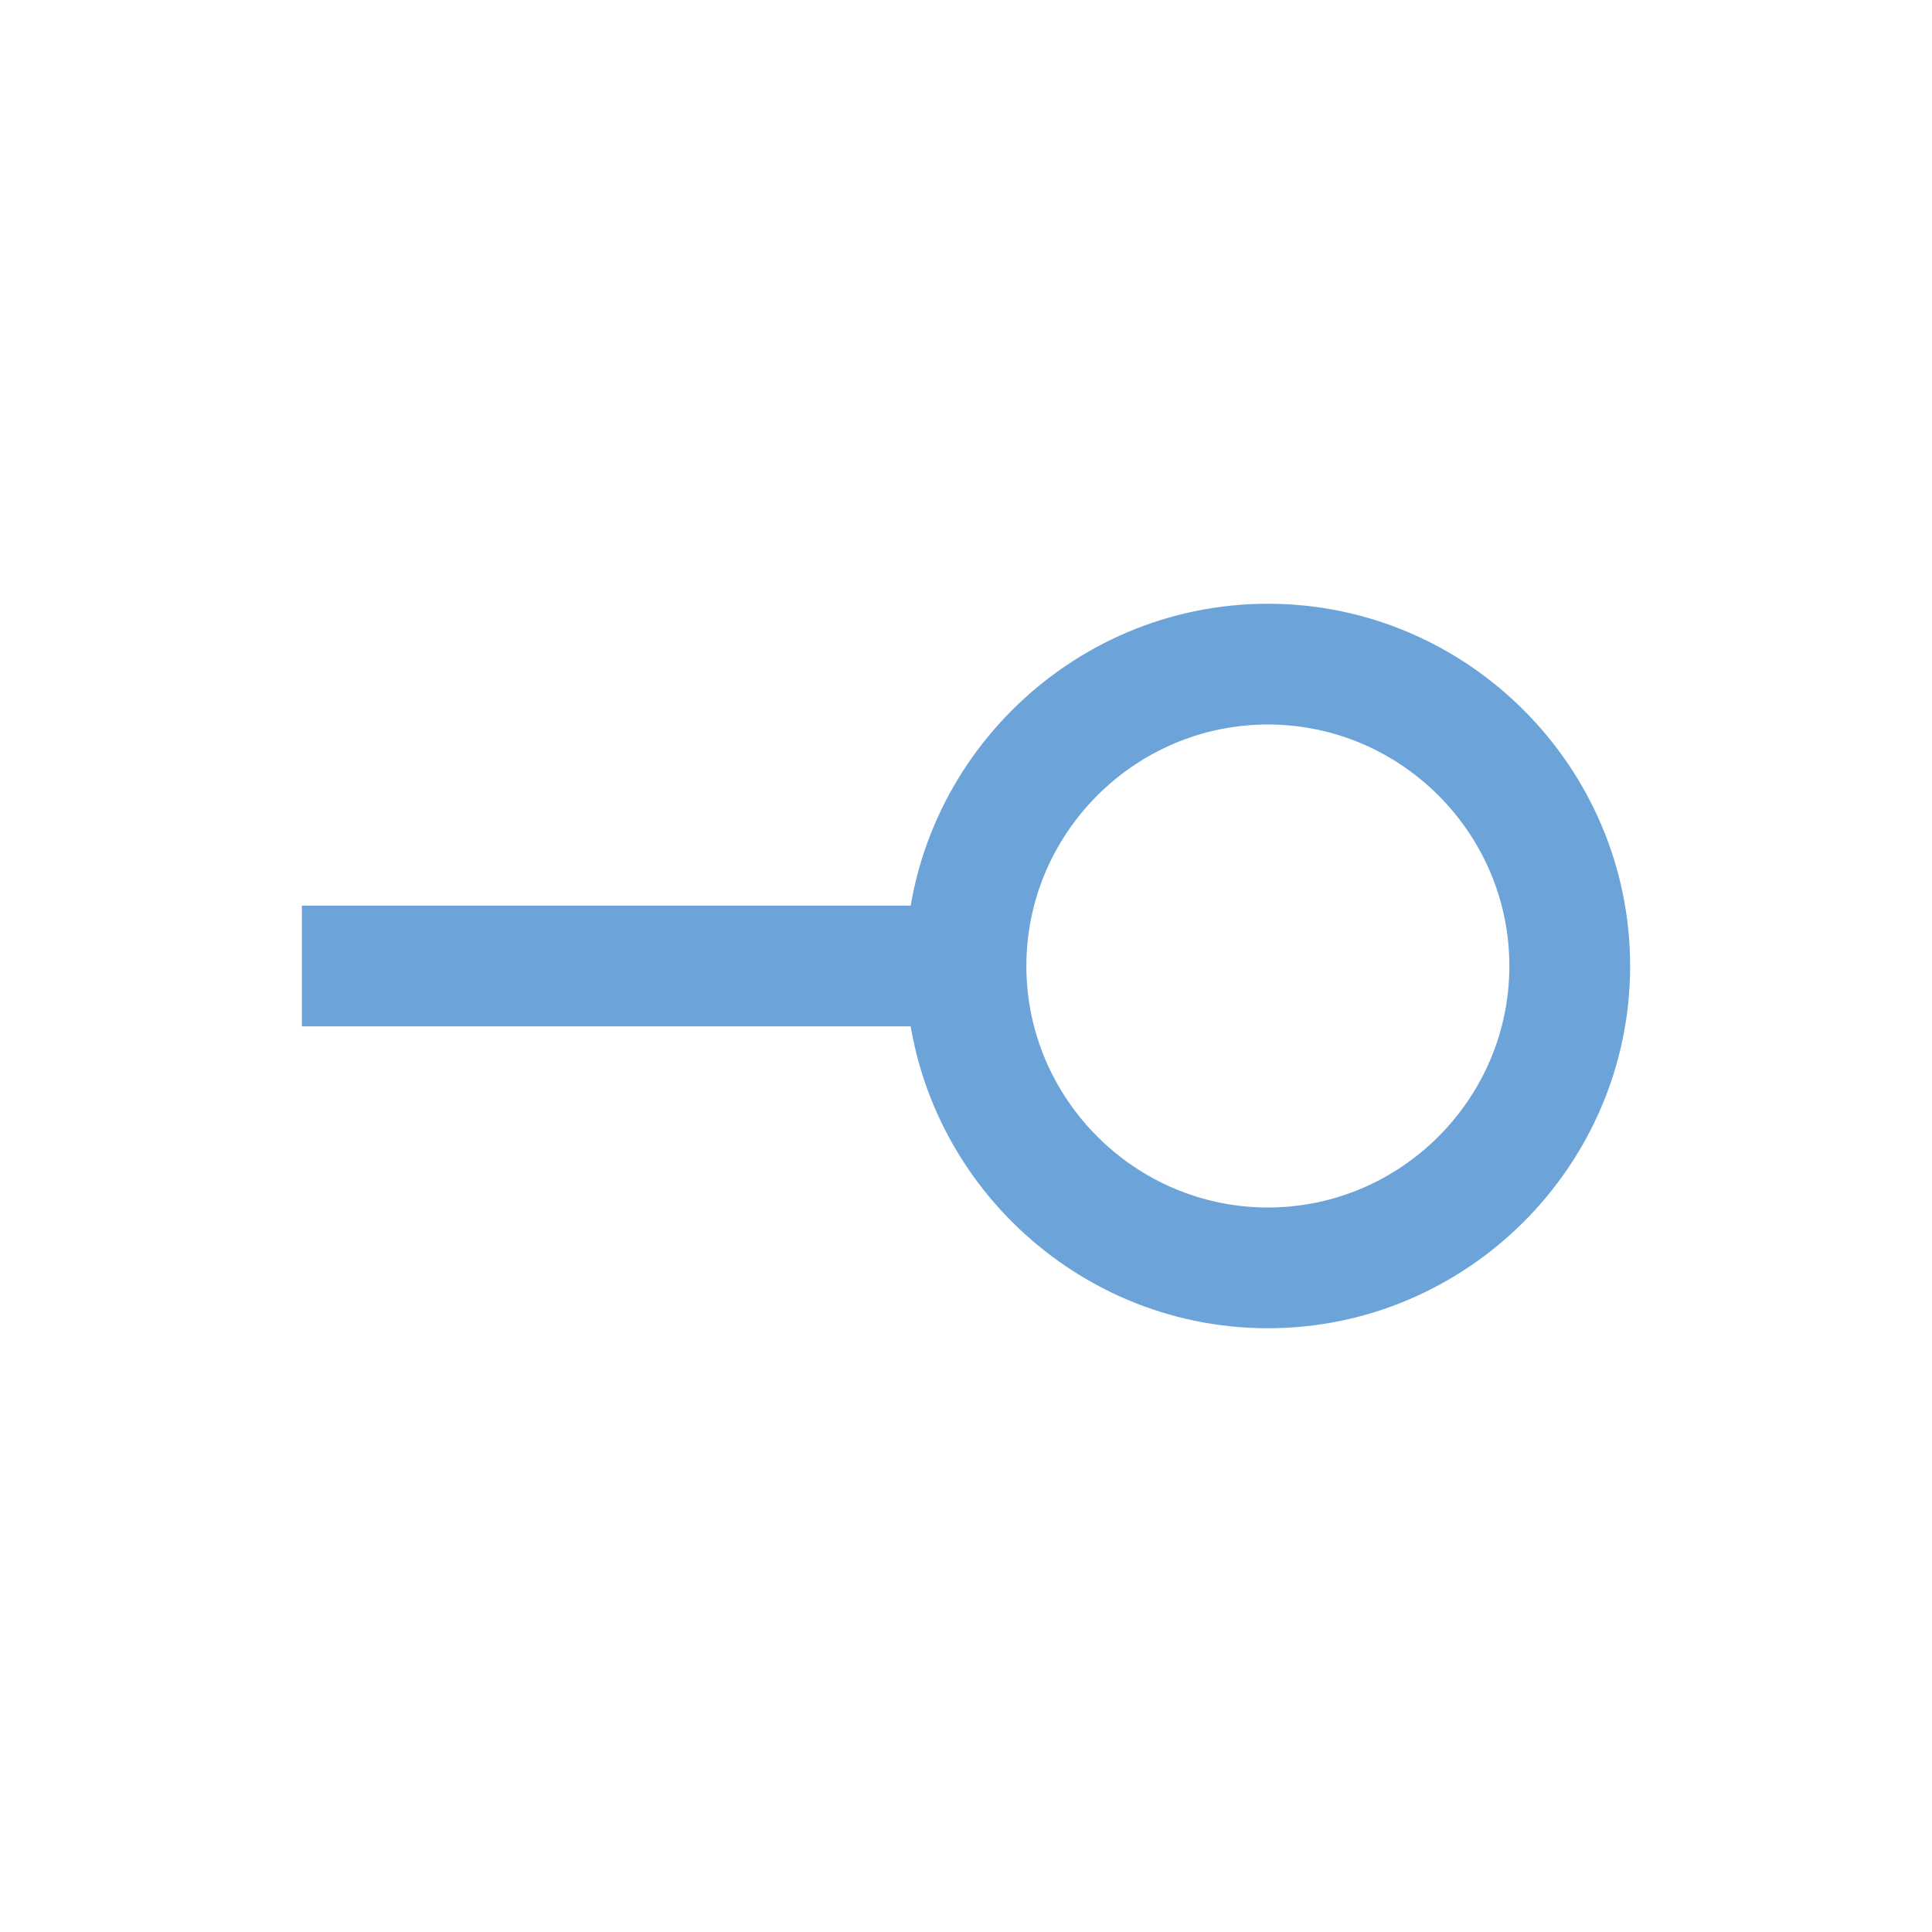 <?xml version="1.0" encoding="utf-8"?>
<!-- Generator: Adobe Illustrator 21.1.0, SVG Export Plug-In . SVG Version: 6.00 Build 0)  -->
<svg version="1.1" id="Layer_1" xmlns="http://www.w3.org/2000/svg" xmlns:xlink="http://www.w3.org/1999/xlink" x="0px" y="0px"
	 viewBox="0 0 32 32" style="enable-background:new 0 0 32 32;" xml:space="preserve">
<style type="text/css">
	.st0{fill:#6CA4D9;}
	.st1{fill:#FFFFFF;stroke:#000000;stroke-width:3;stroke-miterlimit:10;}
	.st2{fill:#626262;}
	.st3{fill:none;stroke:#000000;stroke-width:3;stroke-miterlimit:10;}
	.st4{fill:#FFFFFF;stroke:#000000;stroke-width:3;stroke-linecap:round;stroke-miterlimit:10;}
	.st5{fill:none;stroke:#000000;stroke-width:3;stroke-linecap:round;stroke-miterlimit:10;}
	.st6{fill:#C0C0C0;stroke:#000000;stroke-width:3;stroke-miterlimit:10;}
	.st7{fill:none;stroke:#171B1F;stroke-width:3;stroke-miterlimit:10;}
	.st8{fill:none;stroke:#6CA4D9;stroke-width:2;stroke-miterlimit:10;}
	.st9{fill:none;stroke:#6CA4D9;stroke-width:2;stroke-linecap:round;stroke-miterlimit:10;}
	.st10{fill-rule:evenodd;clip-rule:evenodd;fill:#4A4A4A;}
	.st11{fill:#FFFFFF;}
	.st12{fill:#C0C0C0;}
	.st13{fill:#171B1F;}
</style>
<g>
	<g>
		<rect x="5" y="15" class="st0" width="11" height="2"/>
	</g>
	<g>
		<path class="st0" d="M21,22c-3.3,0-6-2.7-6-6s2.7-6,6-6s6,2.7,6,6S24.3,22,21,22z M21,12c-2.2,0-4,1.8-4,4s1.8,4,4,4s4-1.8,4-4
			S23.2,12,21,12z"/>
	</g>
</g>
</svg>
